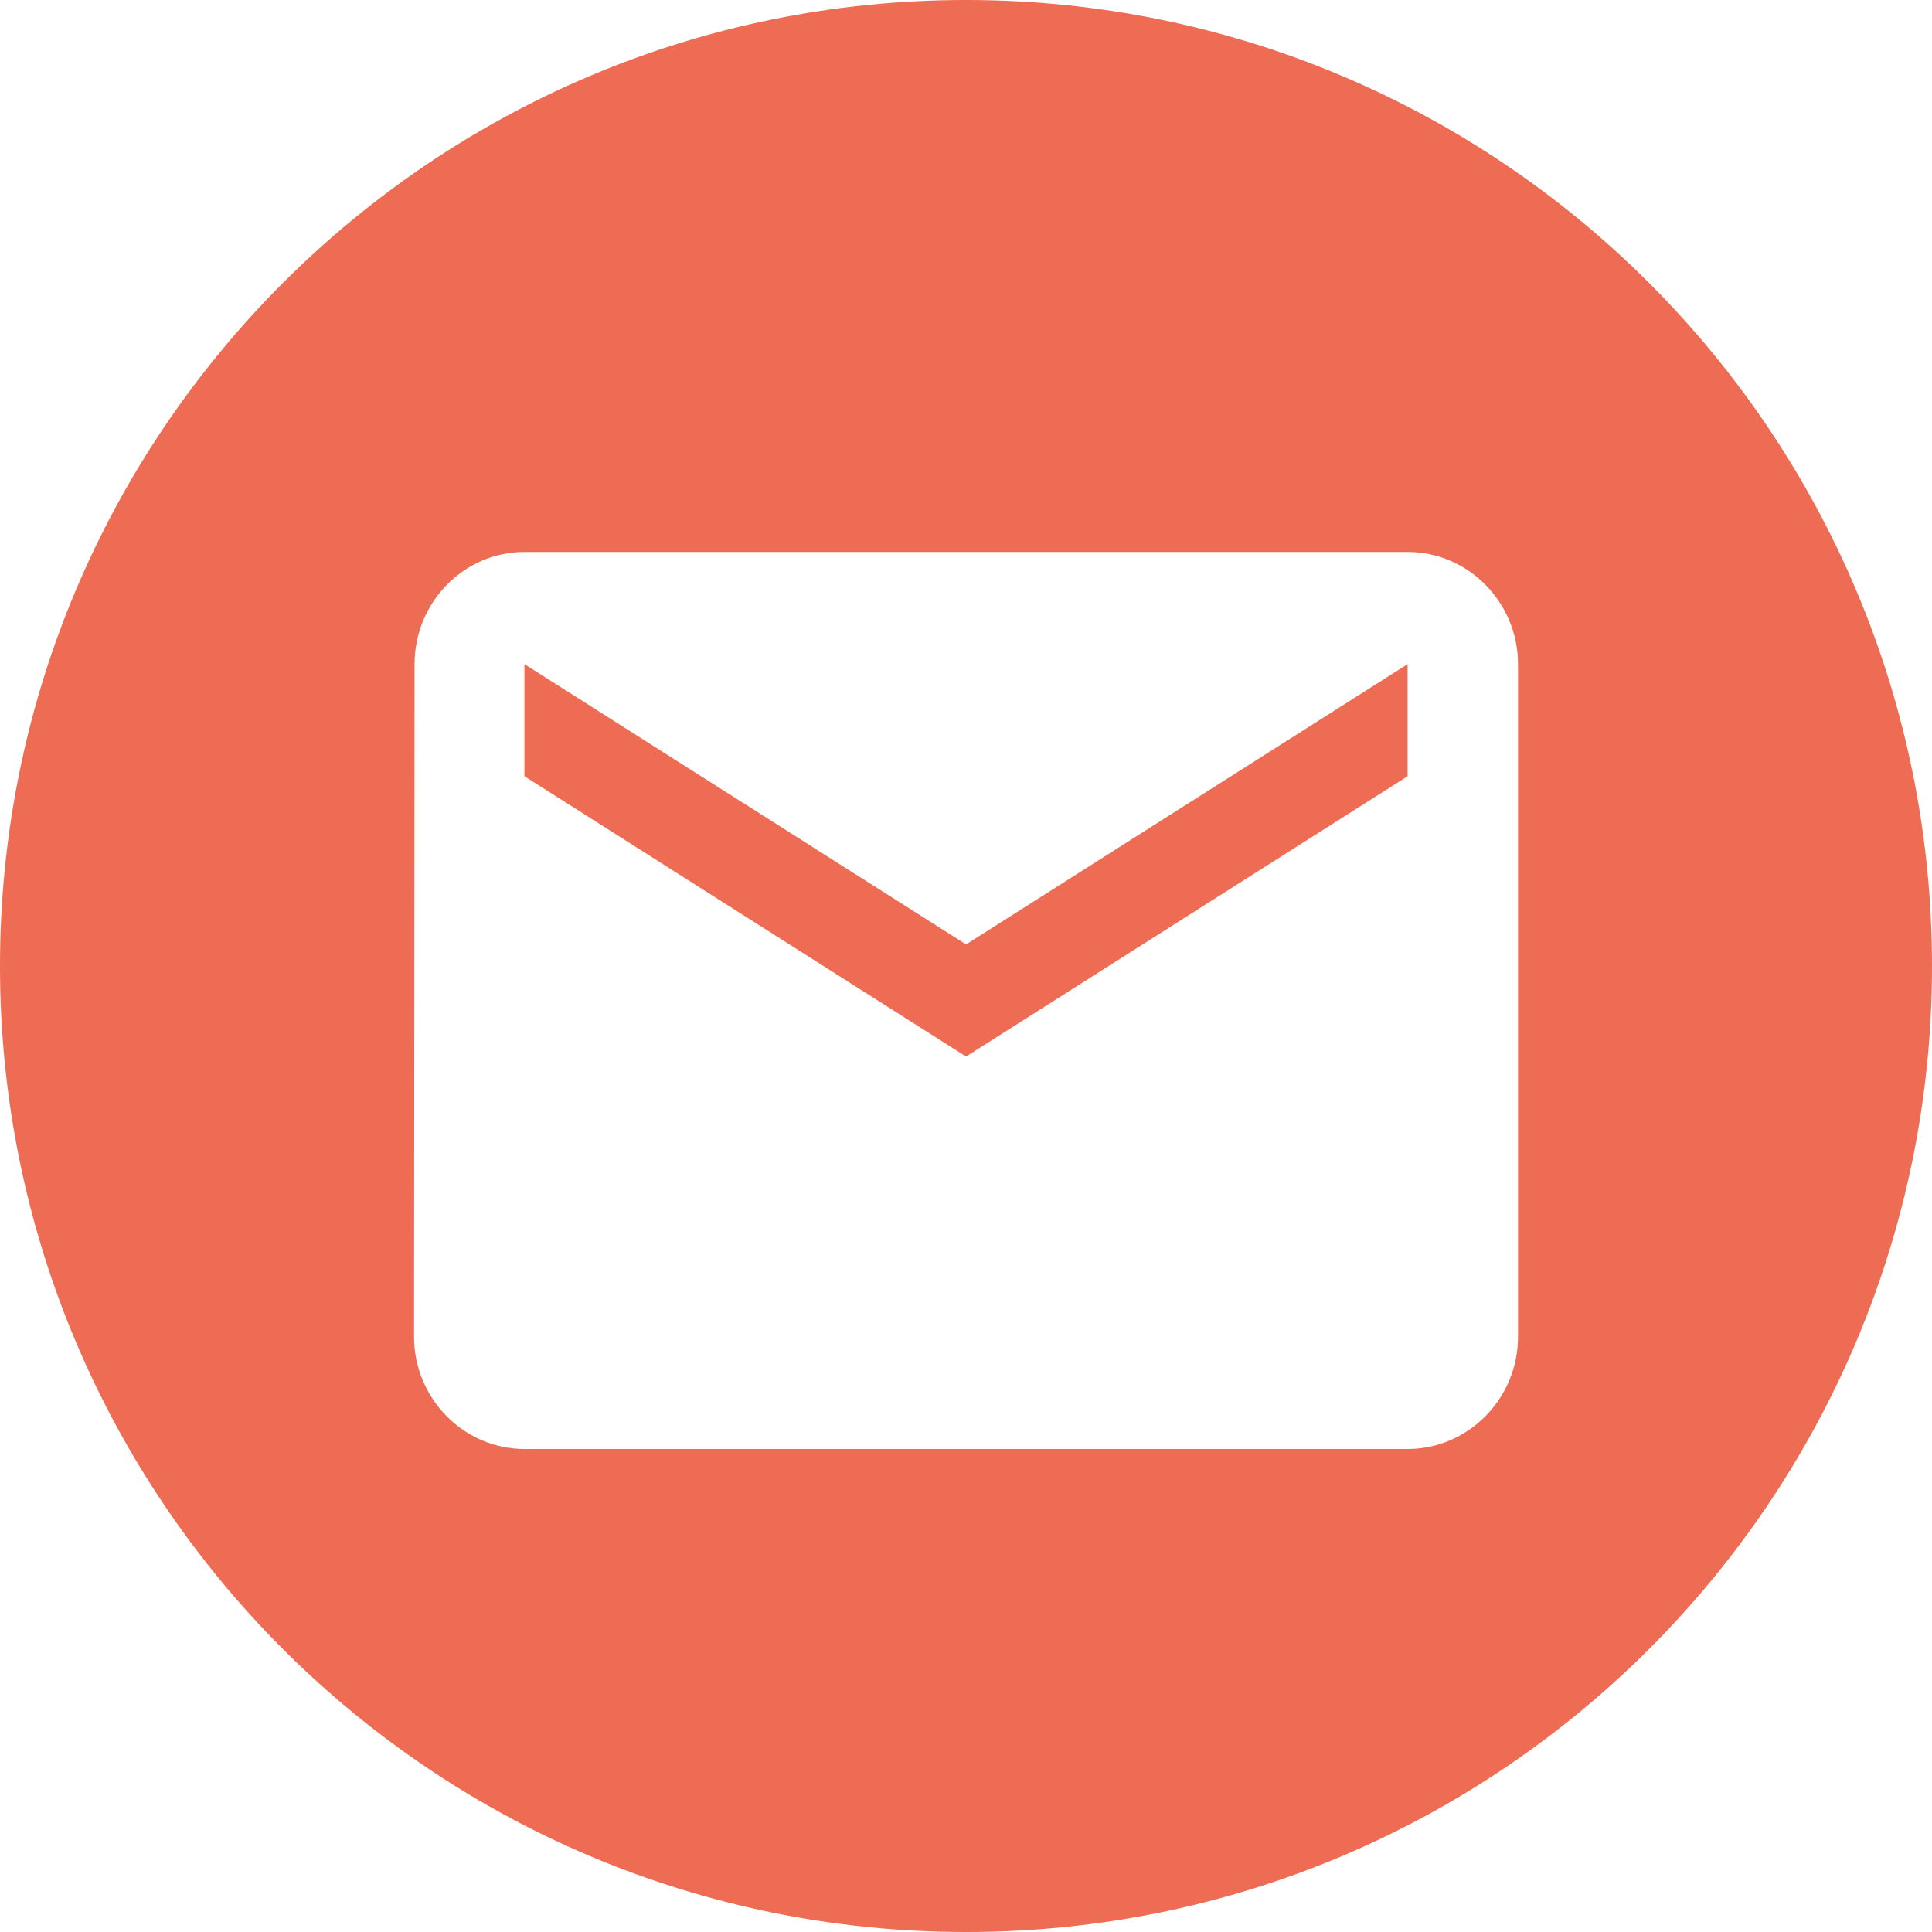 <svg viewBox="0 0 36 36" fill="none" xmlns="http://www.w3.org/2000/svg">
<path fill-rule="evenodd" clip-rule="evenodd" d="M18 36C27.941 36 36 27.941 36 18C36 8.059 27.941 0 18 0C8.059 0 0 8.059 0 18C0 27.941 8.059 36 18 36ZM9.772 10.285H26.229C27.361 10.285 28.286 11.226 28.286 12.375V24.91C28.286 26.059 27.361 27 26.229 27H9.772C8.641 27 7.715 26.059 7.715 24.91L7.725 12.375C7.725 11.226 8.641 10.285 9.772 10.285ZM18.001 19.687L26.229 14.464V12.375L18.001 17.598L9.772 12.375V14.464L18.001 19.687Z" fill="#ED6C53"/>
</svg>
